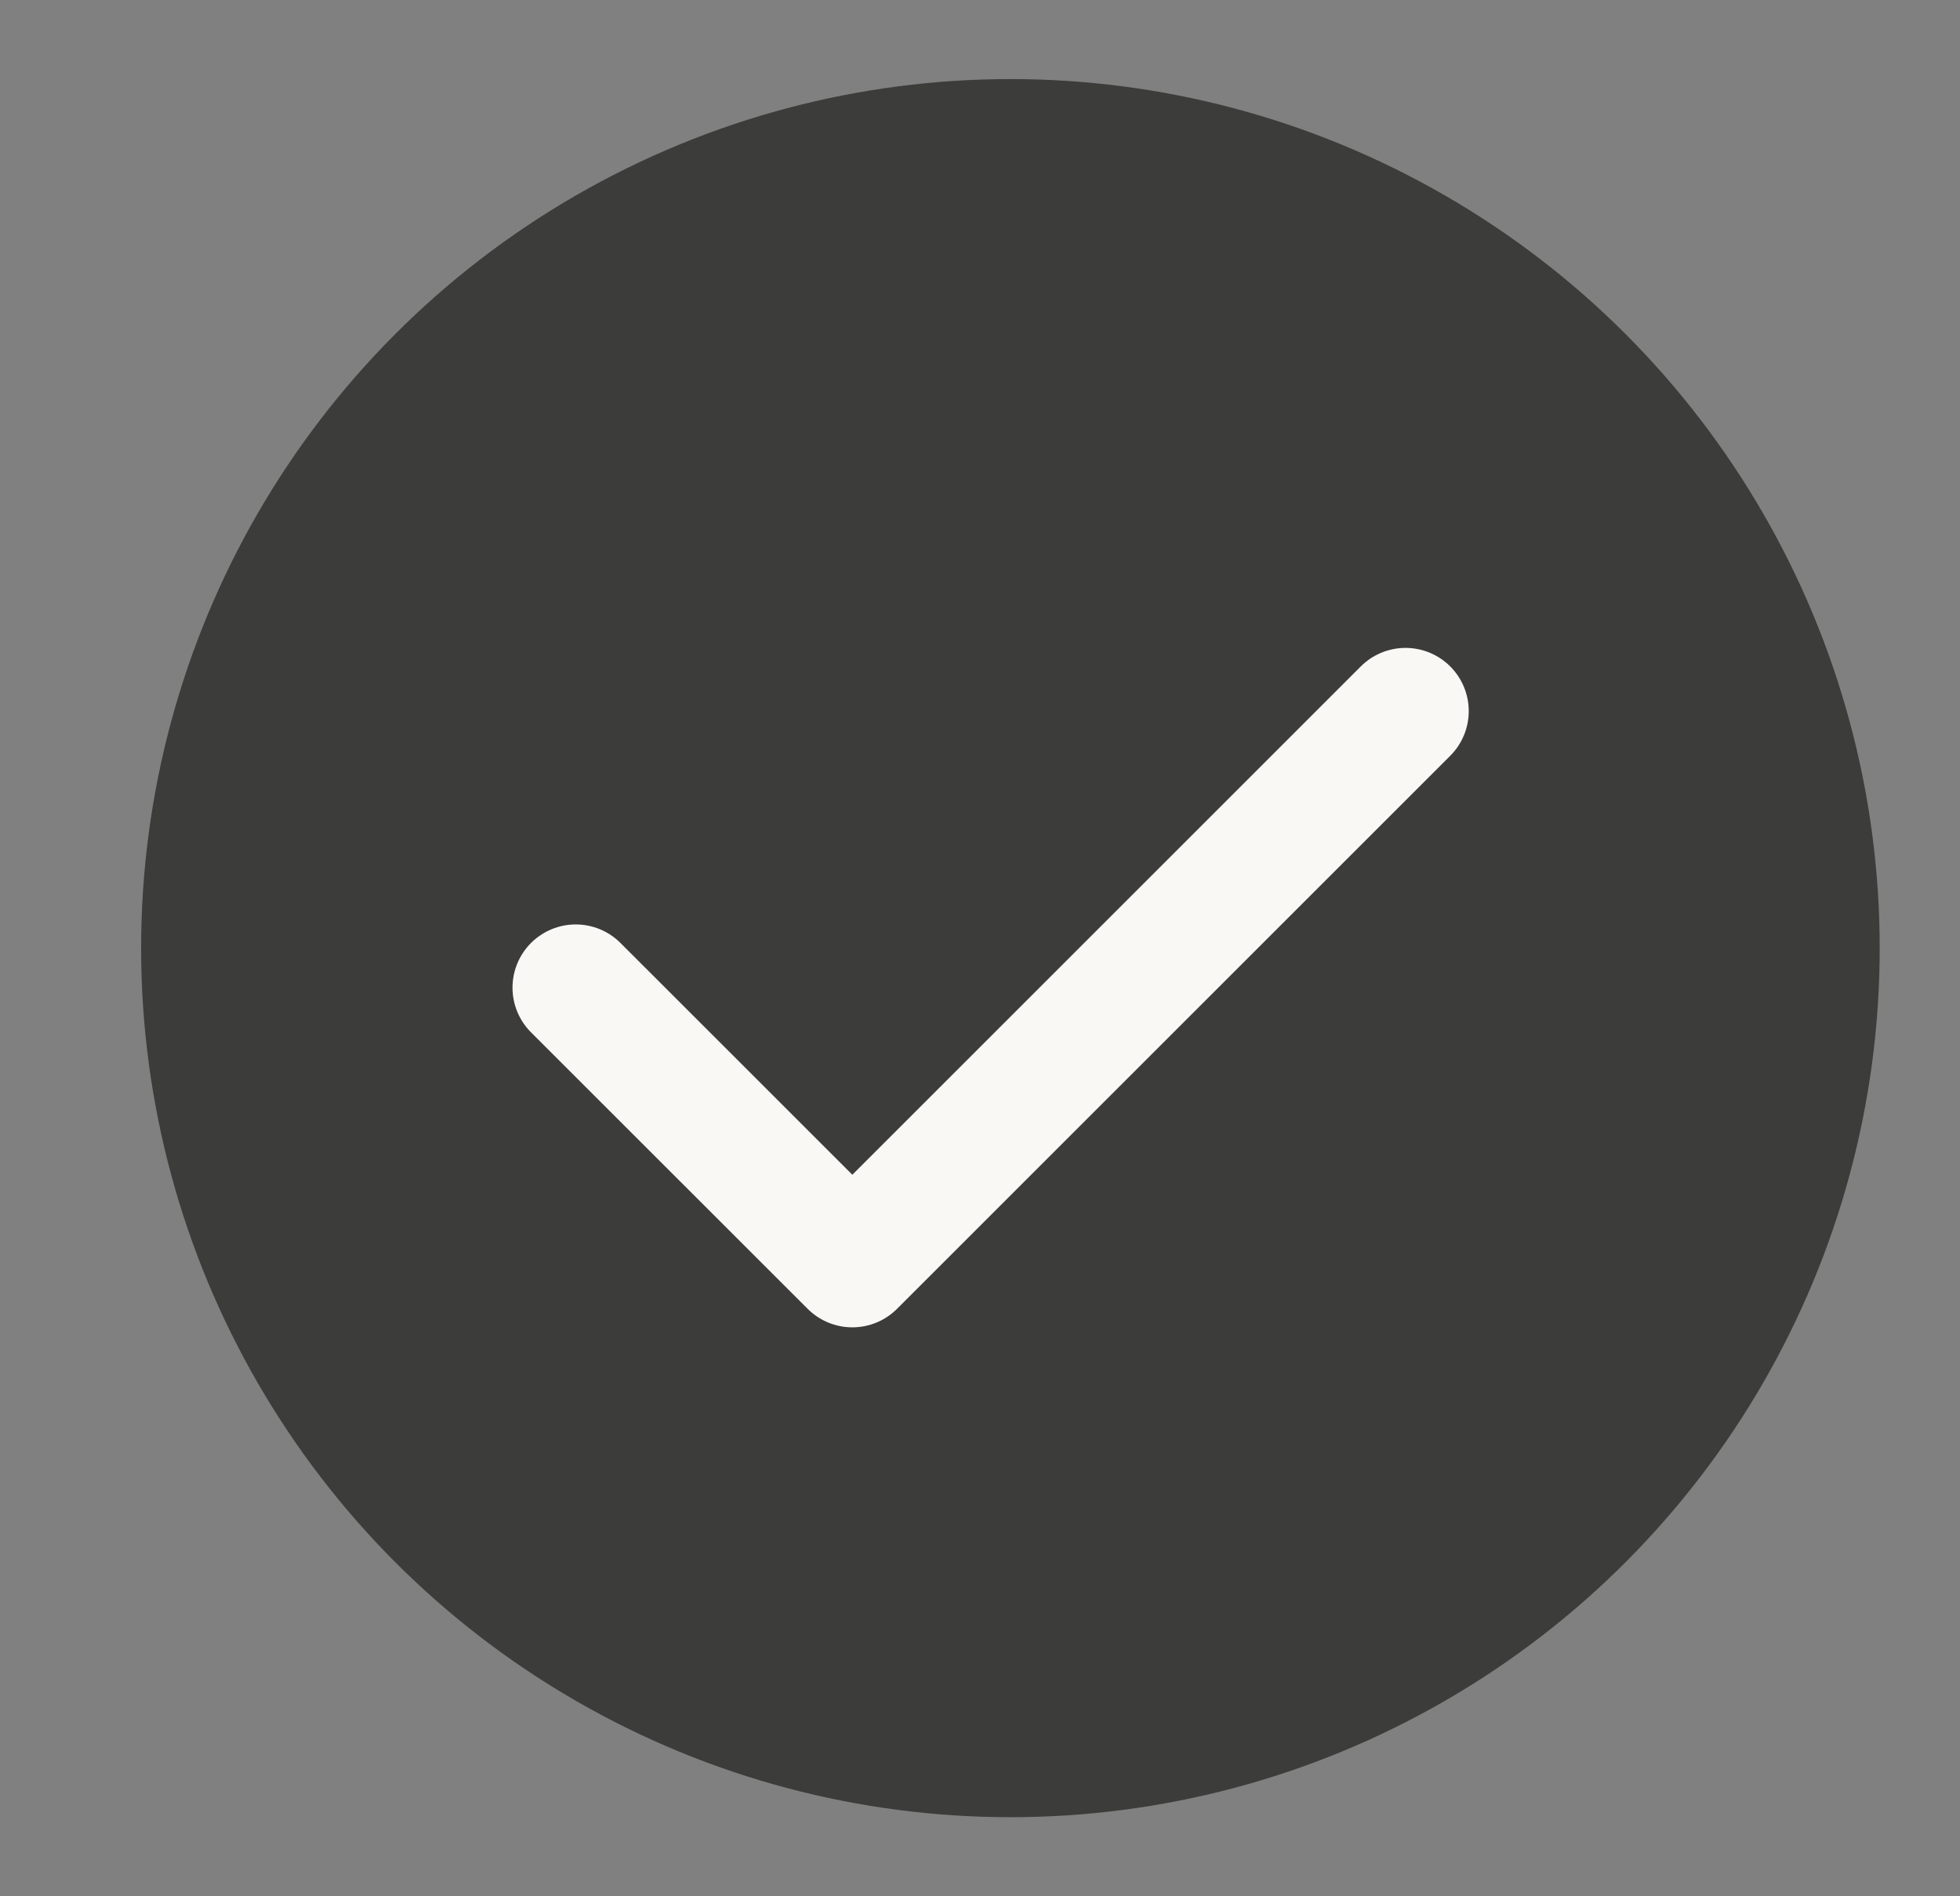 <svg width="31" height="30" viewBox="0 0 31 30" fill="none" xmlns="http://www.w3.org/2000/svg">
<rect x="0" y="0" width="31" height="30" fill="#808080" stroke="none"/>
<circle cx="15.981" cy="15" r="13.749" fill="#3C3C3B"/>
<path d="M22.23 11.25L13.481 19.999L9.106 15.625" stroke="#FAF8F4" stroke-width="2" stroke-miterlimit="10" stroke-linecap="round" stroke-linejoin="round"/>
</svg>
